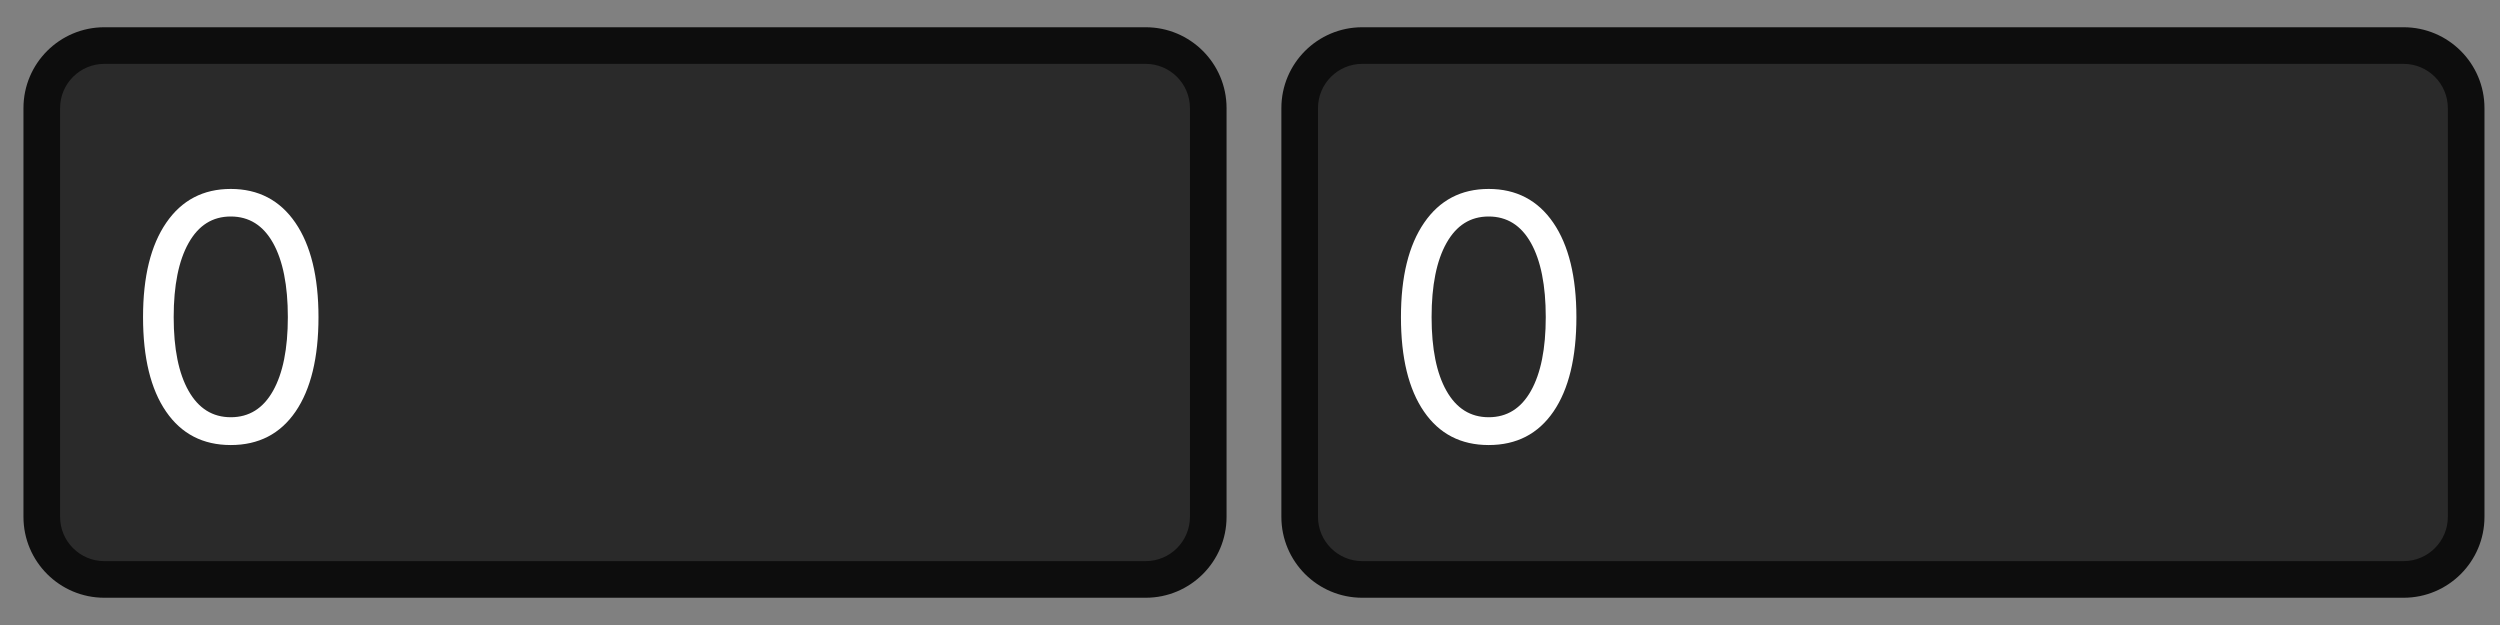 <?xml version="1.0" encoding="UTF-8"?>
<svg id="Layer_1" data-name="Layer 1" xmlns="http://www.w3.org/2000/svg" viewBox="0 0 1024 256">
  <rect x="0" y="0" width="1024" height="256" fill="#808080" stroke="none"/>
  <defs>
    <style>
      .cls-1 {
        fill: #2a2a2a;
      }

      .cls-2 {
        fill: #fff;
      }

      .cls-3 {
        fill: #0d0d0d;
      }
    </style>
  </defs>
  <g>
    <rect class="cls-1" x="17.11" y="18.66" width="477.79" height="218.68" rx="25.63" ry="25.63"/>
    <path class="cls-3" d="M469.27,26.16c10,0,18.13,8.13,18.13,18.13v167.42c0,10-8.13,18.13-18.13,18.13H42.74c-10,0-18.13-8.13-18.13-18.13V44.29c0-10,8.13-18.13,18.13-18.13h426.53M469.27,11.16H42.74c-18.3,0-33.13,14.83-33.13,33.13v167.42c0,18.3,14.83,33.13,33.13,33.13h426.53c18.3,0,33.13-14.83,33.13-33.13V44.29c0-18.3-14.83-33.13-33.13-33.13h0Z"/>
  </g>
  <path class="cls-2" d="M94.52,182.29c-11.38,0-20.22-4.57-26.5-13.71-6.29-9.14-9.43-22.03-9.43-38.67s3.17-29.44,9.5-38.67c6.33-9.23,15.14-13.85,26.43-13.85s20.16,4.62,26.47,13.85c6.31,9.23,9.46,22.13,9.46,38.67s-3.13,29.53-9.39,38.67c-6.26,9.14-15.11,13.71-26.54,13.71ZM94.52,170.9c7.5,0,13.27-3.6,17.31-10.8,4.05-7.2,6.07-17.27,6.07-30.21s-2.02-23.15-6.07-30.38c-4.05-7.22-9.82-10.83-17.31-10.83s-13.21,3.62-17.28,10.87c-4.07,7.25-6.1,17.36-6.1,30.34s2.03,23.01,6.1,30.21c4.07,7.2,9.83,10.8,17.28,10.8Z"/>
  <g>
    <rect class="cls-1" x="532.35" y="18.66" width="477.79" height="218.68" rx="25.63" ry="25.63"/>
    <path class="cls-3" d="M984.51,26.16c10,0,18.13,8.13,18.13,18.13v167.42c0,10-8.13,18.13-18.13,18.13h-426.53c-10,0-18.13-8.13-18.13-18.13V44.29c0-10,8.13-18.13,18.13-18.13h426.53M984.51,11.16h-426.53c-18.3,0-33.13,14.83-33.13,33.13v167.42c0,18.3,14.83,33.13,33.13,33.13h426.53c18.3,0,33.13-14.83,33.13-33.13V44.29c0-18.3-14.83-33.13-33.13-33.13h0Z"/>
  </g>
  <path class="cls-2" d="M609.76,182.29c-11.38,0-20.22-4.57-26.5-13.71-6.29-9.14-9.43-22.03-9.43-38.67s3.17-29.44,9.5-38.67c6.33-9.23,15.14-13.85,26.43-13.85s20.16,4.62,26.47,13.85c6.31,9.23,9.46,22.13,9.46,38.67s-3.13,29.53-9.39,38.67c-6.26,9.14-15.11,13.71-26.54,13.71ZM609.76,170.9c7.5,0,13.27-3.6,17.31-10.8,4.05-7.2,6.07-17.27,6.07-30.21s-2.02-23.15-6.07-30.38c-4.05-7.22-9.82-10.83-17.31-10.83s-13.21,3.62-17.28,10.87c-4.07,7.25-6.1,17.36-6.1,30.34s2.03,23.01,6.1,30.21c4.07,7.2,9.83,10.8,17.28,10.8Z"/>
</svg>
